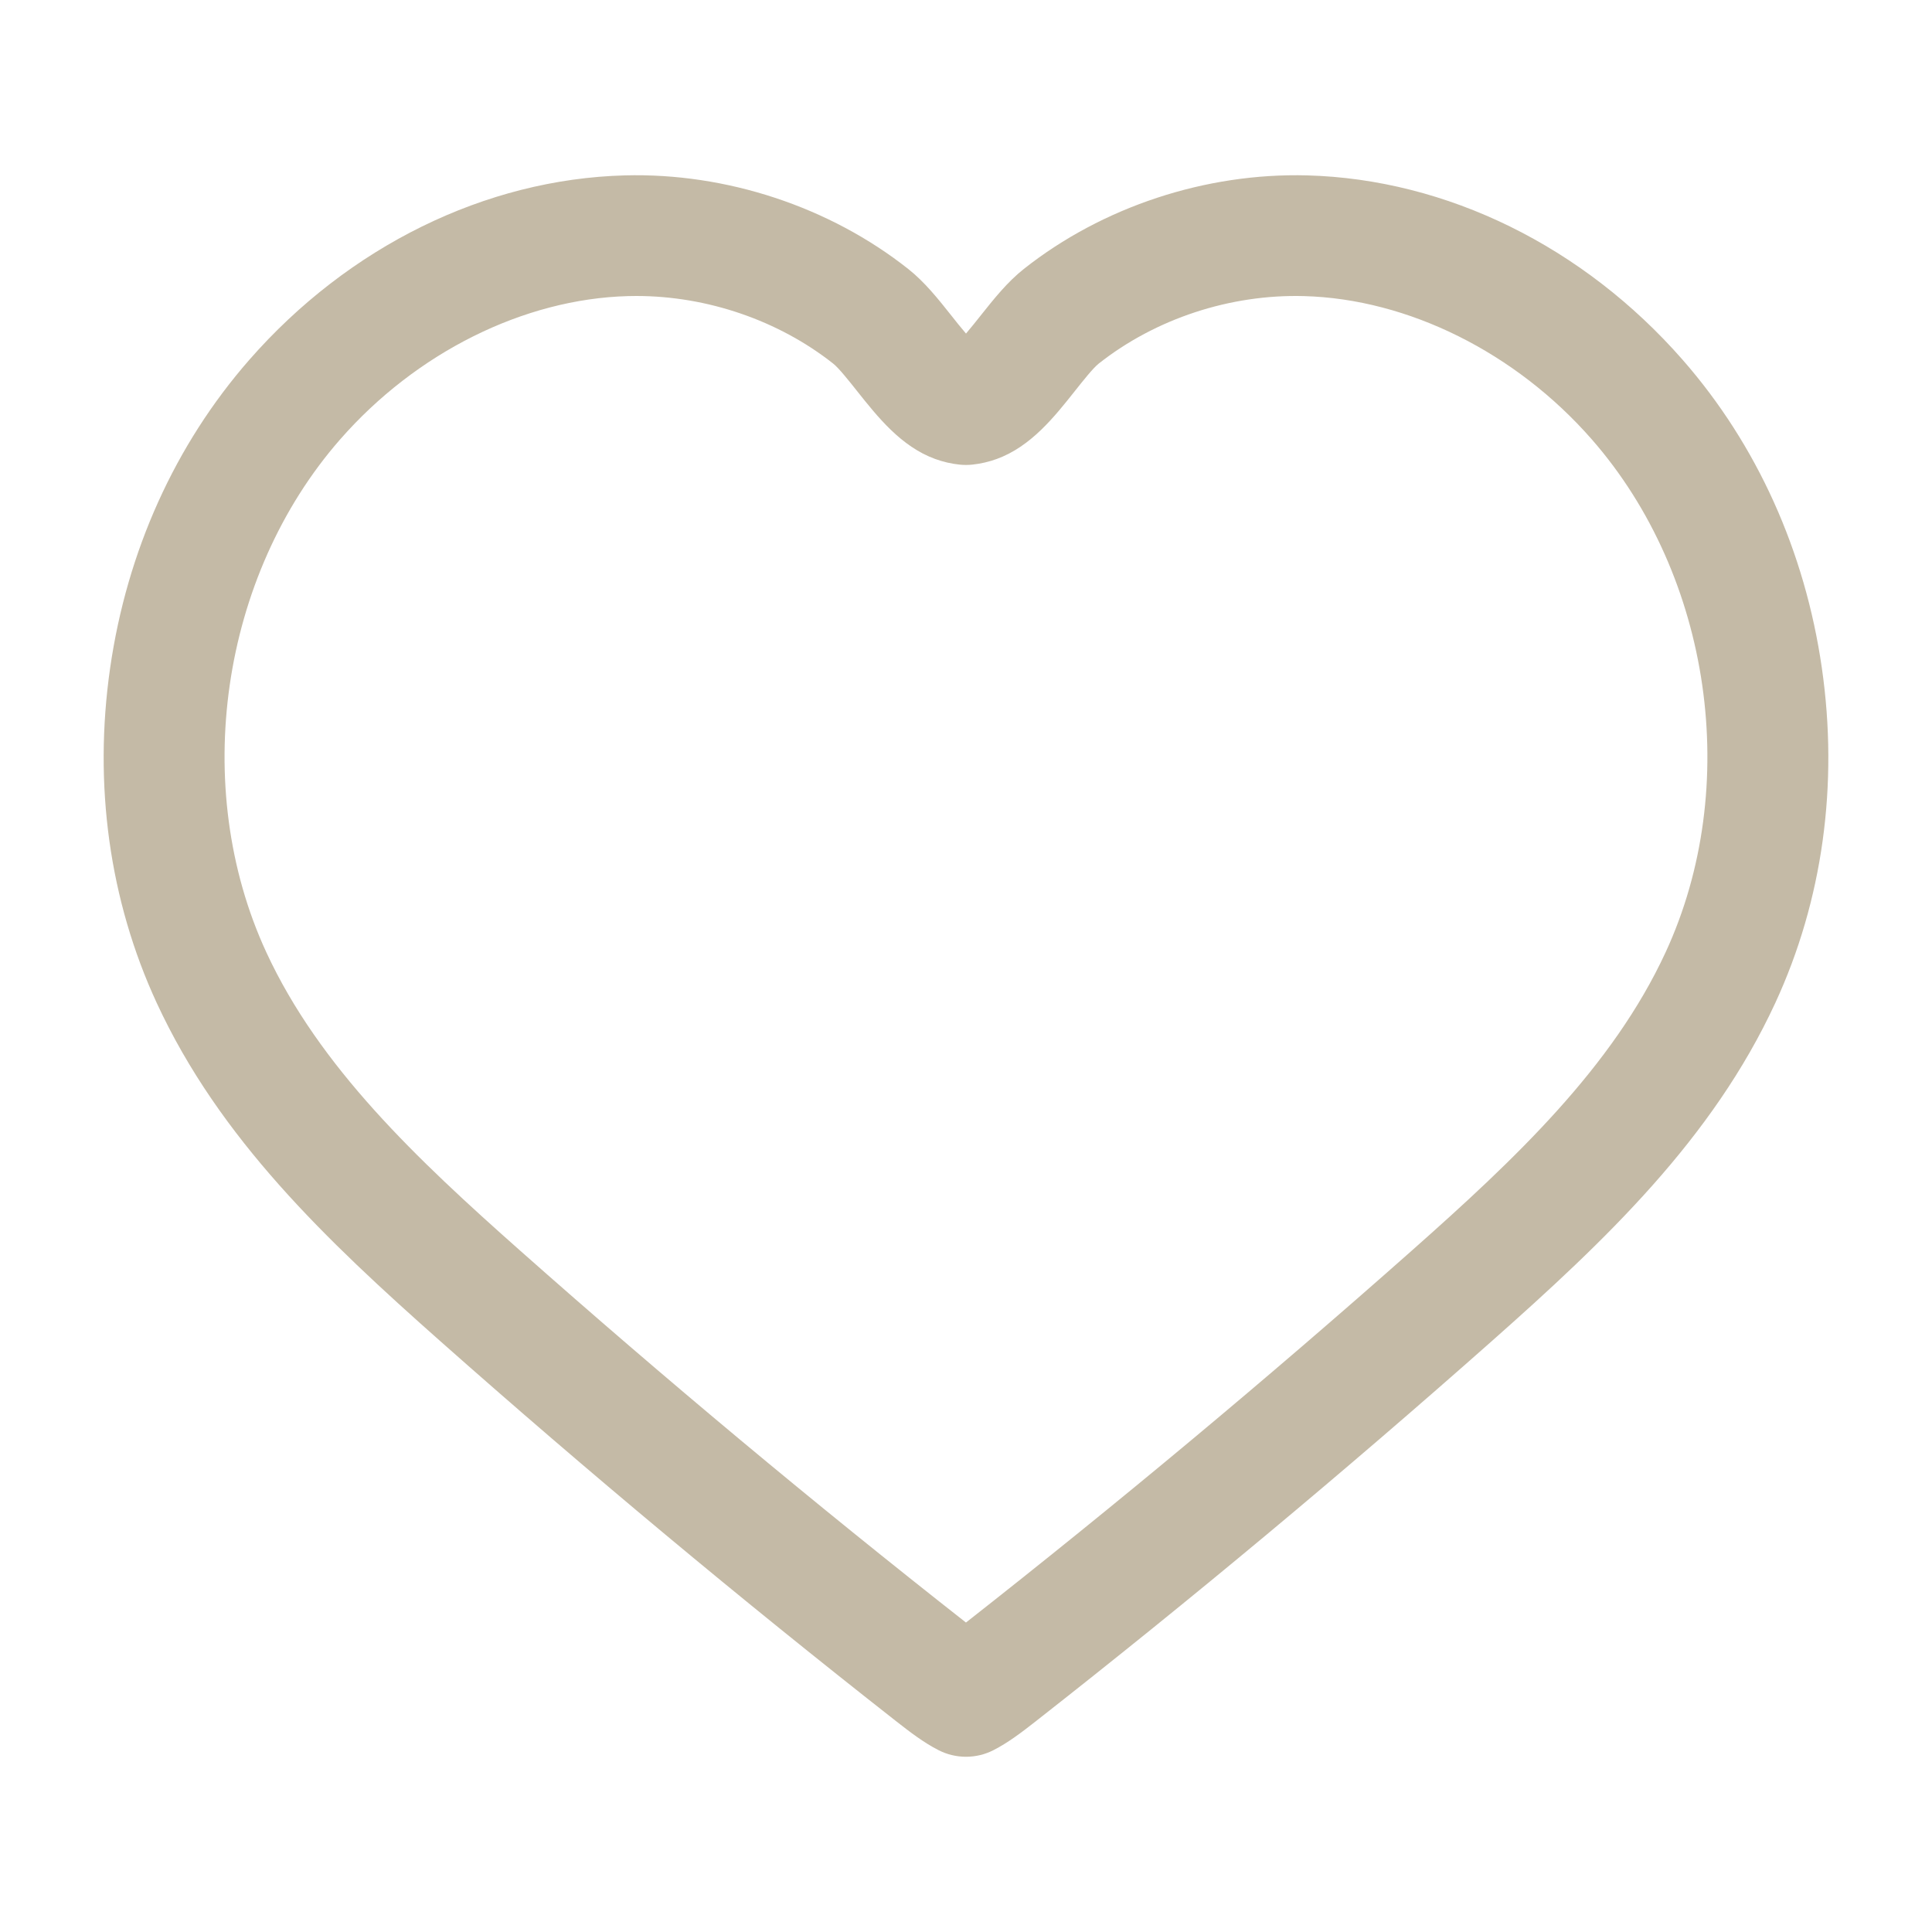 <?xml version="1.0" encoding="utf-8"?>
<!-- Generator: Adobe Illustrator 23.0.1, SVG Export Plug-In . SVG Version: 6.00 Build 0)  -->
<svg version="1.1" xmlns="http://www.w3.org/2000/svg" xmlns:xlink="http://www.w3.org/1999/xlink" x="0px" y="0px"
	 viewBox="0 0 512 512" style="enable-background:new 0 0 512 512;" xml:space="preserve">
<style type="text/css">
	.st0{fill:#C4BAA6;}
</style>
<g id="Layer_1">
</g>
<g id="Layer_2">
	<g>
		<path class="st0" d="M116.68,355.42c39.06,34.61,79.68,68.47,120.73,100.66c3.9,3.06,7.44,5.75,11.31,7.73
			c2.29,1.17,4.78,1.75,7.28,1.75s4.99-0.58,7.28-1.75c3.87-1.98,7.41-4.67,11.31-7.73c41.05-32.18,81.67-66.05,120.74-100.66
			c30.1-26.67,58.5-53.59,75.16-89.67c12.52-27.1,16.78-57.79,12.32-88.73c-4.46-30.94-17.21-59.17-36.87-81.64l0,0
			c-26.31-30.07-62.57-47.89-99.5-48.9c-26.89-0.72-54.27,8.31-75.11,24.79c-4.38,3.46-7.99,8.01-11.49,12.41
			c-1.06,1.34-2.49,3.13-3.84,4.72c-1.36-1.58-2.78-3.38-3.84-4.72c-3.49-4.4-7.1-8.95-11.48-12.41
			c-20.85-16.48-48.22-25.52-75.12-24.79c-36.93,1-73.19,18.83-99.5,48.89c-19.66,22.47-32.41,50.7-36.87,81.64
			c-4.46,30.94-0.2,61.62,12.32,88.73C58.18,301.83,86.58,328.75,116.68,355.42z M90.14,116.45c20.15-23.03,48.66-37.23,76.28-37.98
			c0.73-0.02,1.47-0.03,2.21-0.03c18.79,0,37.71,6.48,52.2,17.94c1.46,1.16,4.12,4.5,6.26,7.2c5.49,6.91,11.7,14.75,20.73,18.05
			c2.09,0.76,4.27,1.27,6.48,1.5c1.13,0.12,2.27,0.12,3.39,0c2.21-0.24,4.39-0.74,6.5-1.51c9.01-3.3,15.23-11.13,20.71-18.05
			c2.14-2.69,4.79-6.04,6.26-7.2c15.06-11.91,34.89-18.43,54.4-17.9c27.62,0.75,56.14,14.95,76.29,37.98c0,0,0,0,0,0
			c31.73,36.26,39.78,92.13,19.57,135.88c-14.07,30.46-39.88,54.82-67.33,79.14c-38.22,33.86-77.94,67-118.1,98.52
			c-40.16-31.52-79.89-64.66-118.1-98.52c-27.45-24.32-53.26-48.68-67.33-79.14C50.36,208.58,58.41,152.71,90.14,116.45z"/>
	</g>
</g>
</svg>
